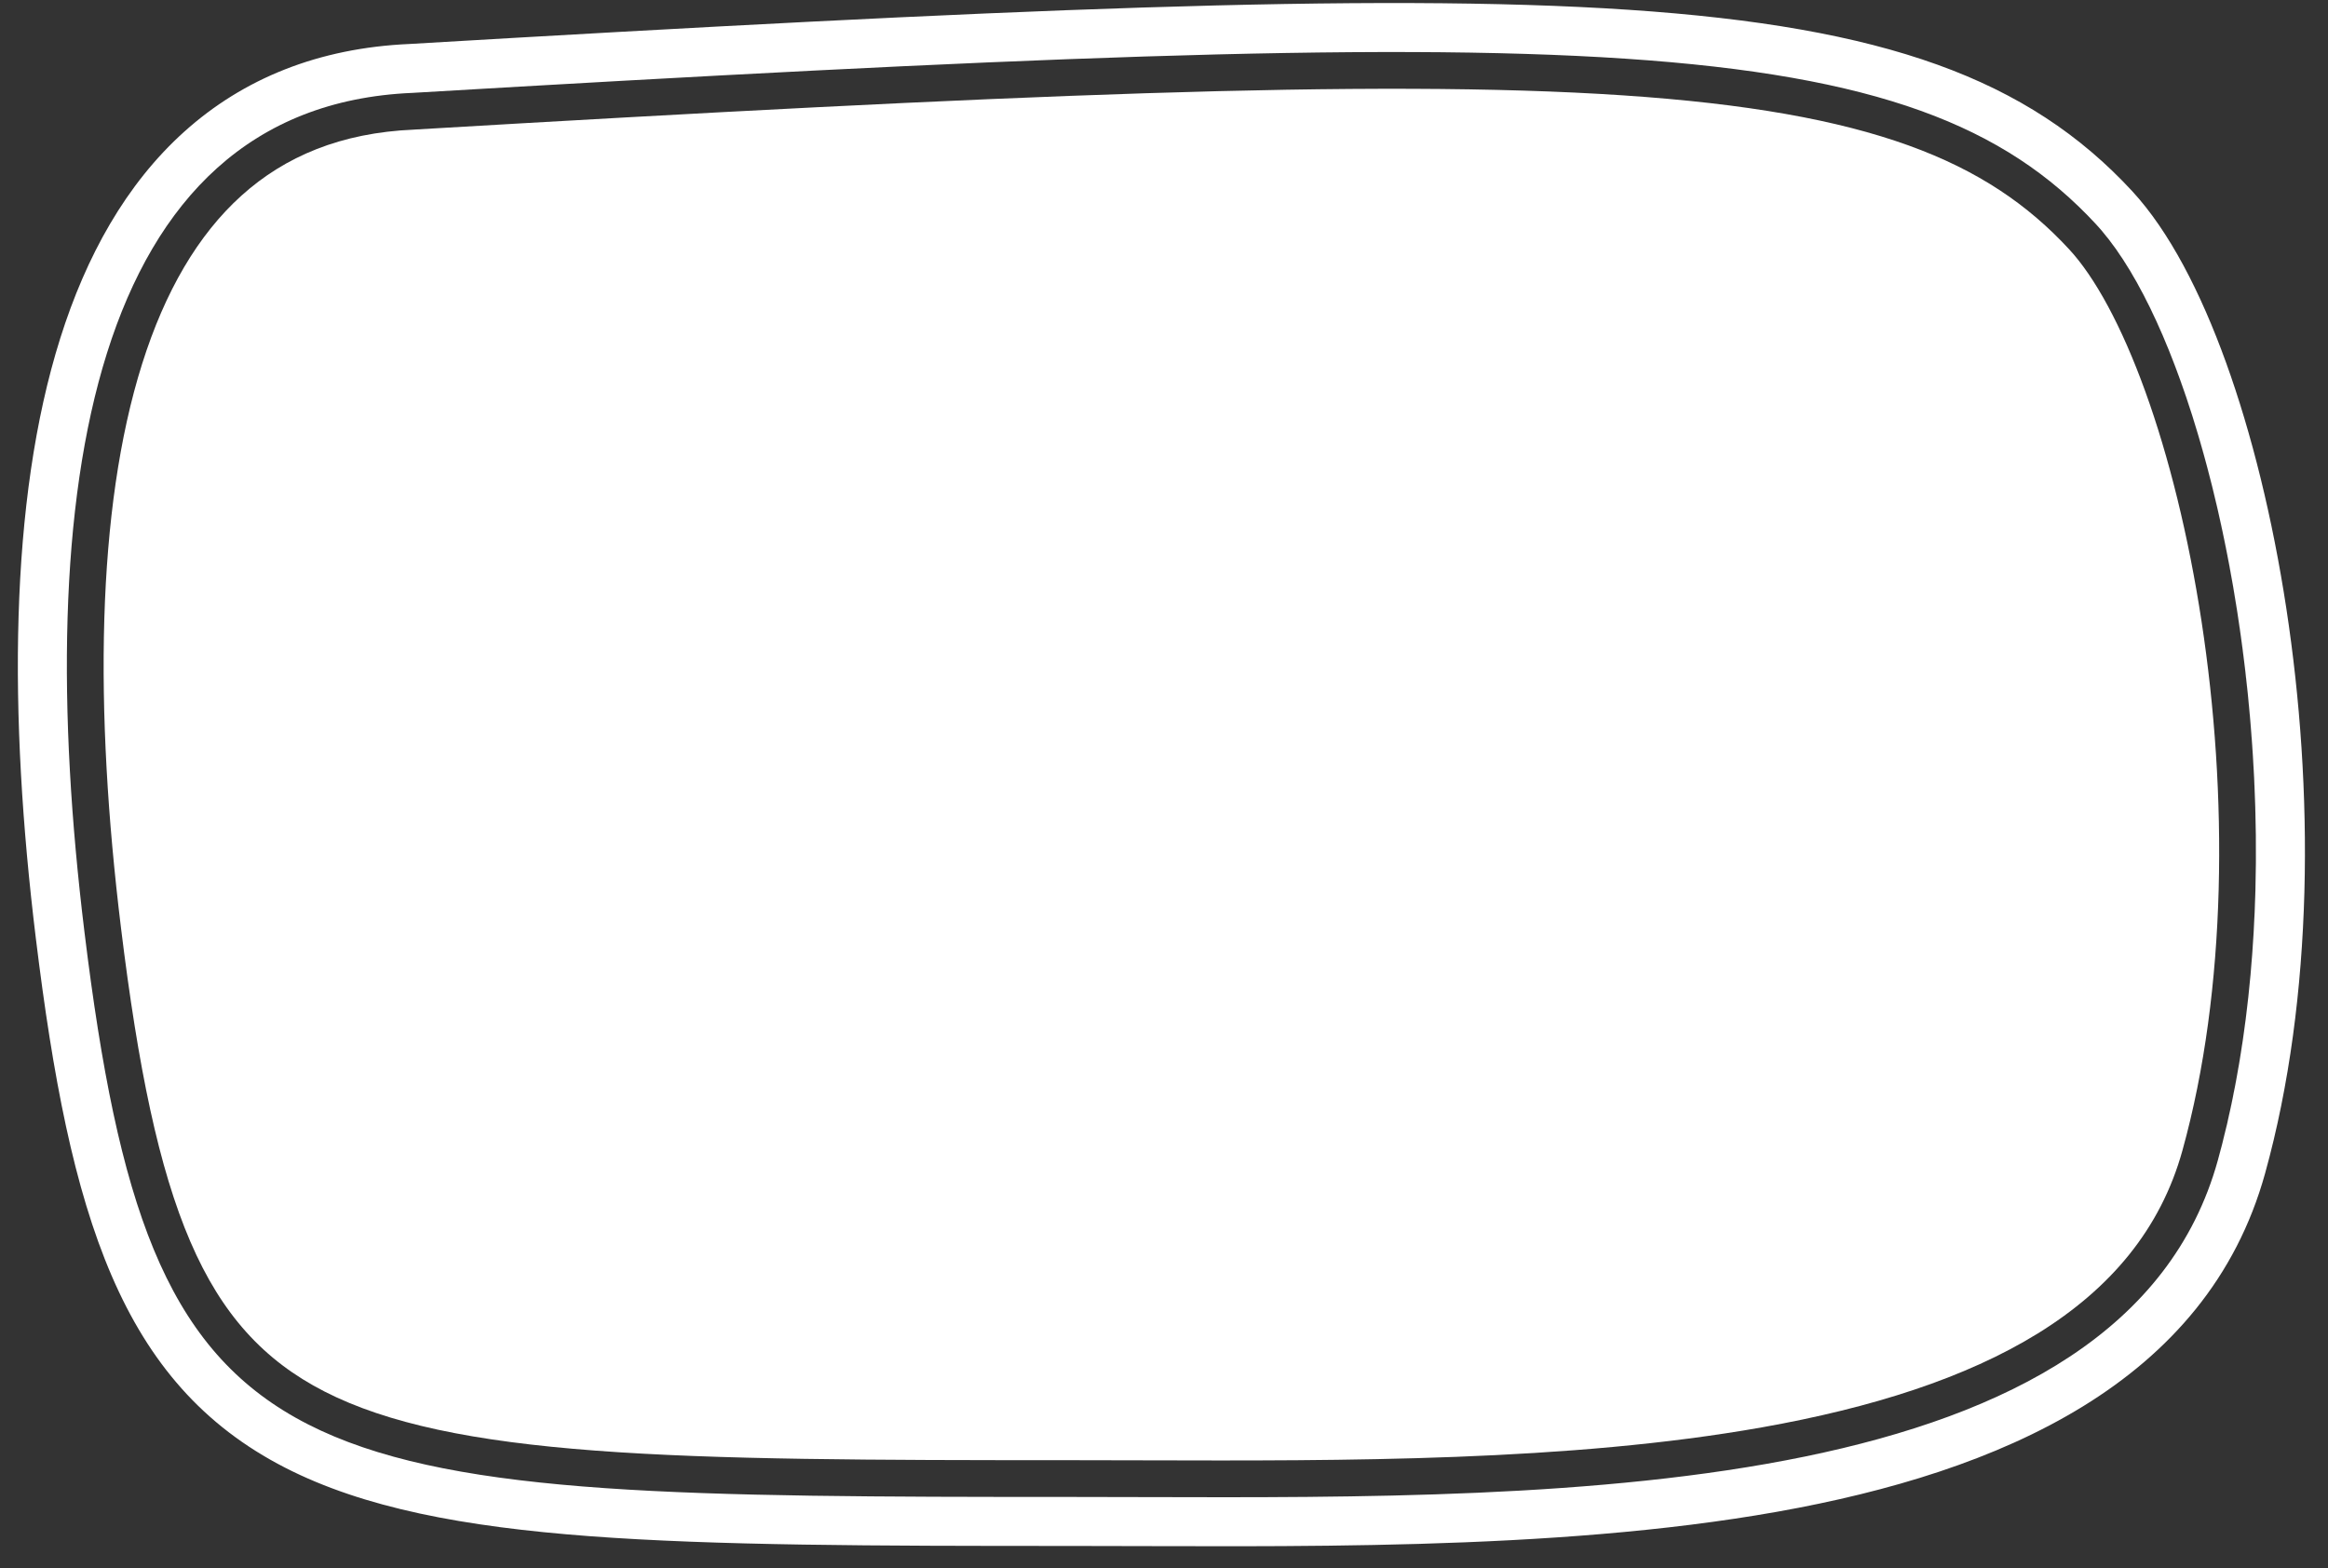 <svg xmlns="http://www.w3.org/2000/svg" viewBox="0 0 95 64" fill="none" preserveAspectRatio="none">
    <rect x="0" y="0" width="95" height="64" fill="#333333" stroke="none"/>
    <path d="M43.627 61.092C12.543 61.092 6.593 60.865 3.716 40.112C3.67 39.778 3.624 39.438 3.579 39.092L3.576 39.066L3.447 38.039C1.256 20.12 3.633 4.349 16.824 3.791C64.651 0.97 78.089 1.1 85.537 9.155C85.61 9.234 85.682 9.315 85.754 9.399C88.918 13.096 91.547 22.234 91.993 31.888C92.061 33.371 92.078 34.866 92.038 36.355C92.006 37.503 91.941 38.647 91.839 39.779C91.624 42.165 91.245 44.501 90.677 46.708L90.504 47.356C86.662 61.213 64.058 61.148 46.641 61.098H46.639H46.637C45.614 61.095 44.609 61.092 43.627 61.092ZM43.626 63.092C52.387 63.092 63.314 63.334 72.531 61.695C81.63 60.076 90.059 56.445 92.432 47.89C94.433 40.675 94.421 32.176 93.3 24.832C92.737 21.148 91.888 17.7 90.839 14.795C89.805 11.932 88.521 9.436 87.006 7.797C82.765 3.21 76.914 1.098 66.456 0.399C56.036 -0.298 40.581 0.387 16.706 1.795C12.997 1.959 9.933 3.205 7.524 5.37C5.138 7.515 3.516 10.45 2.459 13.804C0.361 20.466 0.355 29.229 1.461 38.282C2.848 49.626 4.925 56.461 11.639 59.9C14.846 61.542 18.93 62.308 24.055 62.693C29.199 63.078 35.629 63.092 43.626 63.092Z" fill="white"/>
    <path fill-rule="evenodd" clip-rule="evenodd" d="M85.754 9.399C85.682 9.315 85.61 9.234 85.537 9.155L85.754 9.399ZM90.504 47.356C91.169 44.959 91.603 42.4 91.839 39.779C91.941 38.647 92.006 37.503 92.038 36.355C92.078 34.866 92.061 33.371 91.993 31.888C91.548 22.25 88.927 13.128 85.771 9.418C89.787 14.139 92.935 27.622 91.839 39.779C91.624 42.165 91.245 44.501 90.677 46.708L90.504 47.356ZM43.627 61.092C44.609 61.092 45.614 61.095 46.637 61.098H46.639H46.641C45.617 61.095 44.61 61.092 43.627 61.092ZM3.576 39.066L3.447 38.039C3.534 38.752 3.624 39.443 3.716 40.112M43.627 59.592C35.587 59.592 29.302 59.577 24.317 59.203C19.318 58.828 15.804 58.101 13.234 56.785C8.32 54.268 6.336 49.308 4.936 37.857C3.849 28.967 3.926 20.8 5.798 14.855C6.729 11.9 8.077 9.58 9.864 7.974C11.628 6.388 13.91 5.416 16.888 5.29L16.9 5.289L16.913 5.288C40.856 3.876 56.068 3.212 66.223 3.891C76.35 4.568 81.1 6.565 84.436 10.173C85.487 11.309 86.577 13.297 87.547 15.984C88.506 18.639 89.306 21.861 89.84 25.361C90.912 32.38 90.89 40.353 89.059 46.955C87.278 53.376 80.838 56.663 71.918 58.249C64.063 59.646 54.864 59.621 46.648 59.598C45.624 59.595 44.615 59.592 43.627 59.592Z" fill="white"/>
</svg>